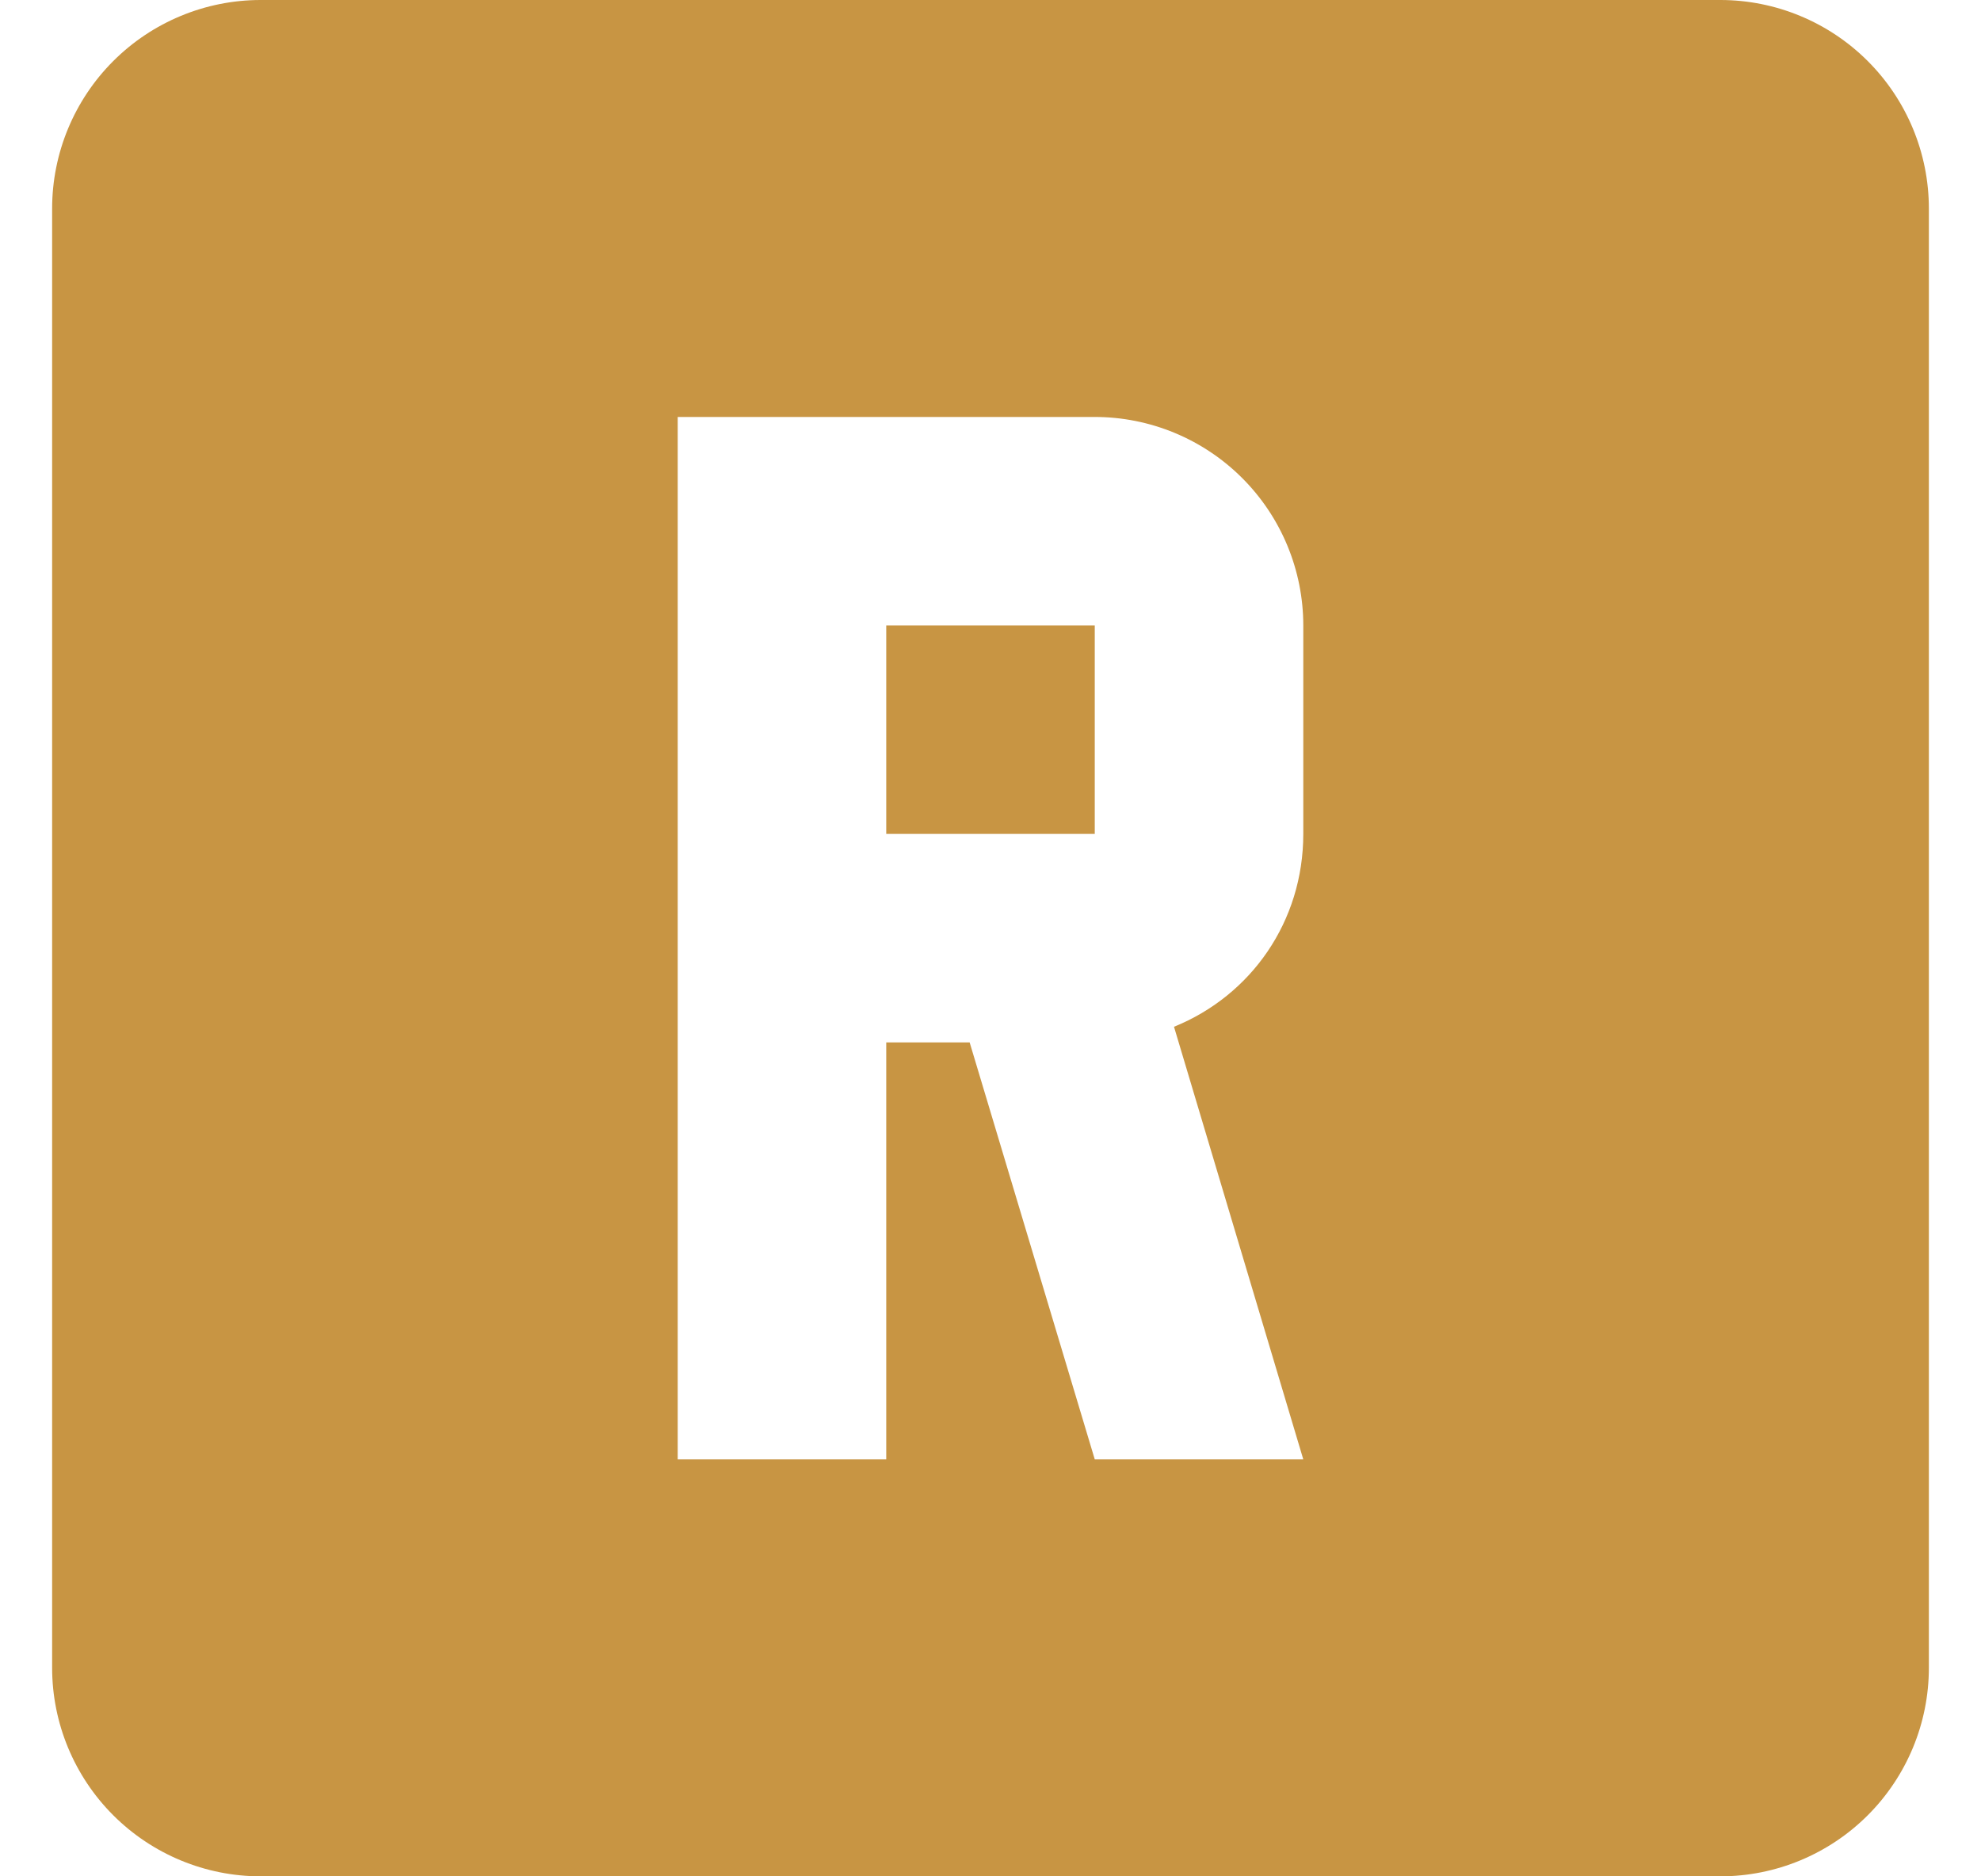 <svg width="19" height="18" viewBox="0 0 19 18" fill="none" xmlns="http://www.w3.org/2000/svg">
<path d="M6.5 4V14H8.5V10H9.3L10.5 14H12.5L11.26 9.85C12 9.55 12.5 8.84 12.5 8V6C12.5 5.47 12.289 4.961 11.914 4.586C11.539 4.211 11.03 4 10.5 4H6.5ZM8.5 6H10.5V8H8.5V6ZM2.5 0H16.5C17.03 0 17.539 0.211 17.914 0.586C18.289 0.961 18.5 1.47 18.5 2V16C18.5 16.53 18.289 17.039 17.914 17.414C17.539 17.789 17.03 18 16.5 18H2.5C1.97 18 1.461 17.789 1.086 17.414C0.711 17.039 0.5 16.53 0.5 16V2C0.5 1.47 0.711 0.961 1.086 0.586C1.461 0.211 1.97 0 2.5 0Z" fill="#C89543"/>
</svg>
